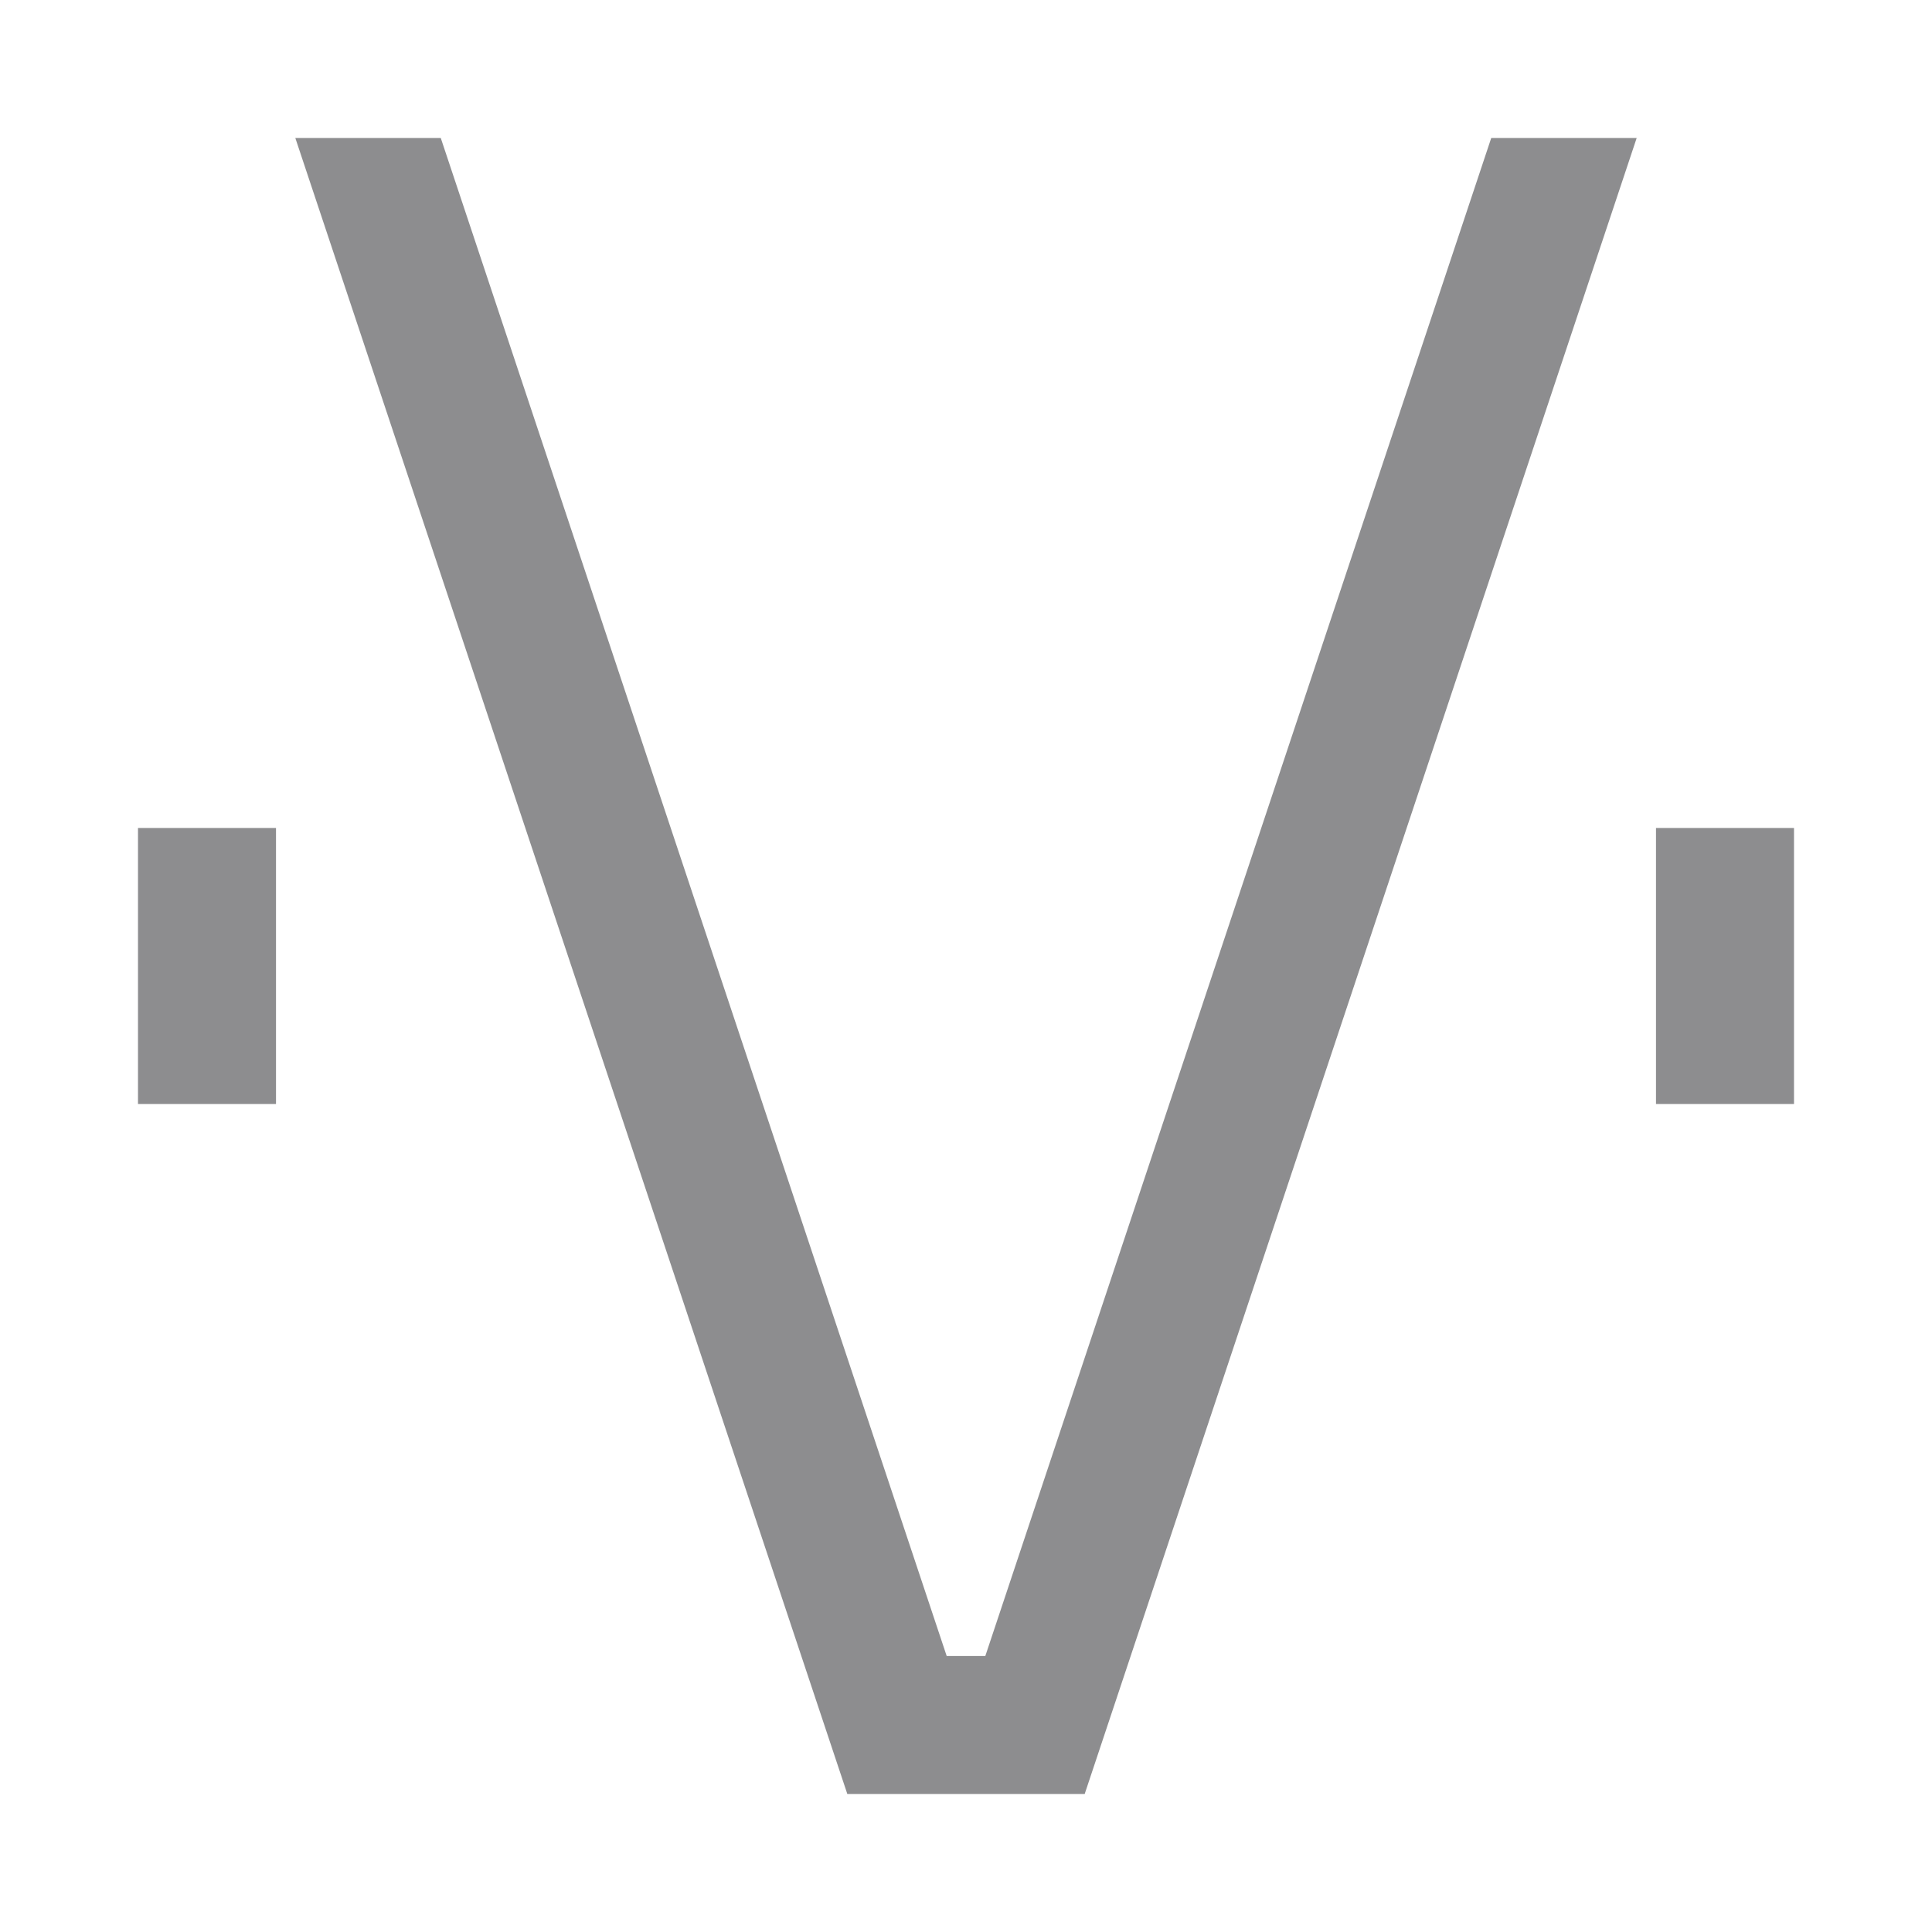 <svg width="14" height="14" viewBox="0 0 14 14" fill="none" xmlns="http://www.w3.org/2000/svg">
<path fill-rule="evenodd" clip-rule="evenodd" d="M1 6V6.5V7.5V8H2V7.5V6.5V6H1ZM6.14 13H6.5H7.5H7.86L7.974 12.658L11.86 1H10.806L7.14 12H6.86L3.194 1H2.14L6.026 12.658L6.14 13ZM13 6H12V6.5V7.5V8H13V7.5V6.5V6Z" fill="#8D8D8F"/>
</svg>
